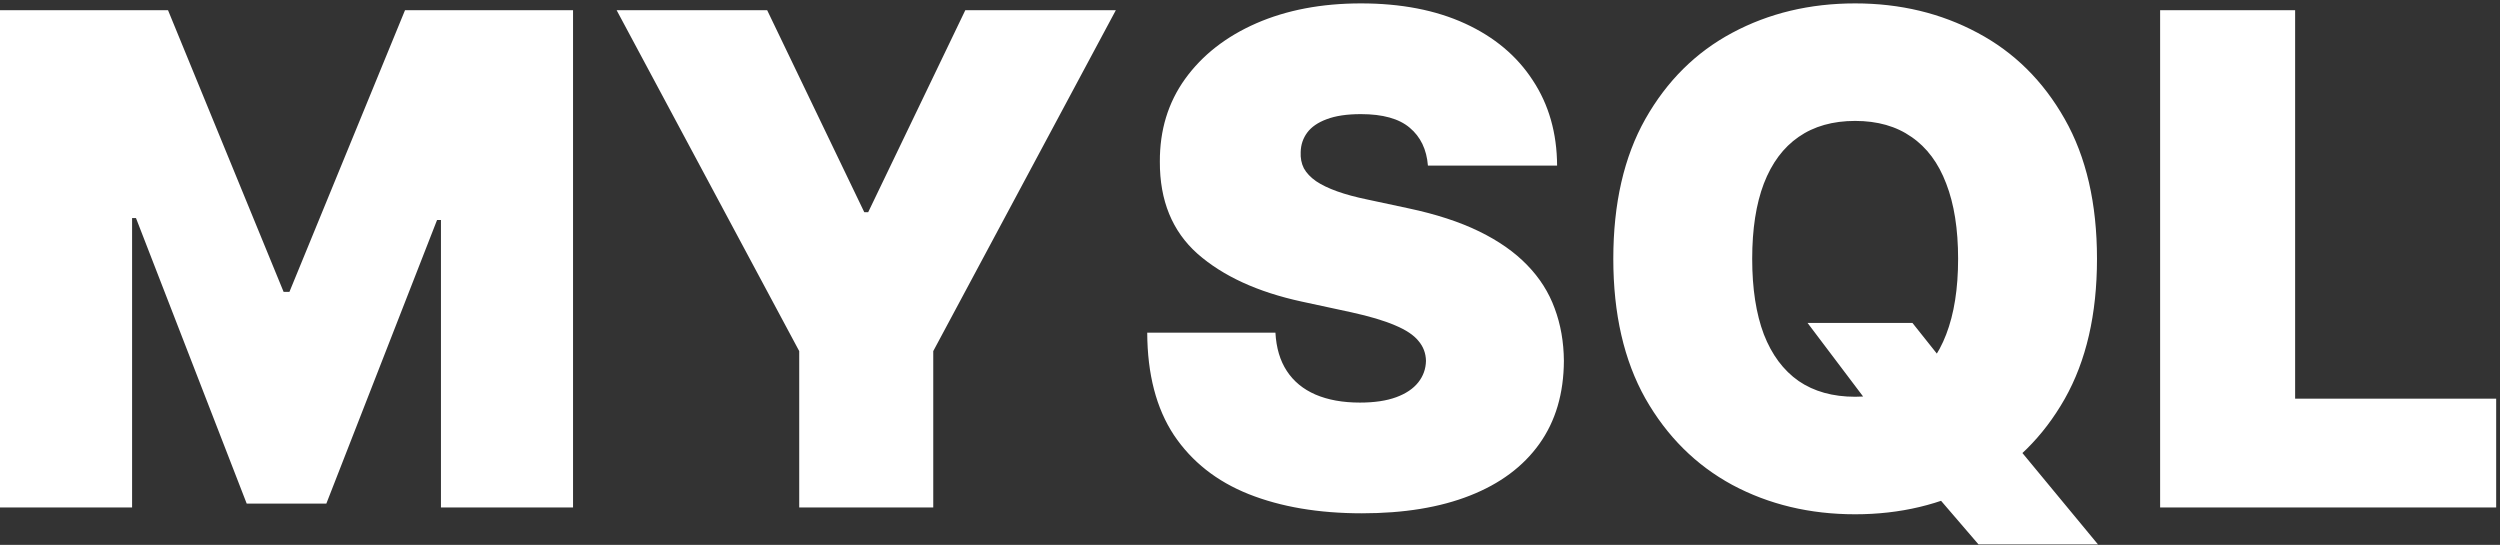 <svg width="468" height="102" viewBox="0 0 468 102" fill="none" xmlns="http://www.w3.org/2000/svg">
<rect x="0" y="0" width="468" height="102" fill="#333333" stroke="none"/>
<path d="M0 1.909H31.454L53.091 54.636H54.182L75.818 1.909H107.273V95H82.546V41.182H81.818L61.091 94.273H46.182L25.454 40.818H24.727V95H0V1.909ZM115.432 1.909H143.614L161.795 39.727H162.523L180.705 1.909H208.886L174.705 65.727V95H149.614V65.727L115.432 1.909ZM267.307 31C267.064 27.97 265.928 25.606 263.898 23.909C261.898 22.212 258.852 21.364 254.761 21.364C252.155 21.364 250.019 21.682 248.352 22.318C246.716 22.924 245.504 23.758 244.716 24.818C243.928 25.879 243.519 27.091 243.489 28.454C243.428 29.576 243.625 30.591 244.08 31.5C244.564 32.379 245.322 33.182 246.352 33.909C247.383 34.606 248.701 35.242 250.307 35.818C251.913 36.394 253.822 36.909 256.034 37.364L263.67 39C268.822 40.091 273.231 41.53 276.898 43.318C280.564 45.106 283.564 47.212 285.898 49.636C288.231 52.03 289.943 54.727 291.034 57.727C292.155 60.727 292.731 64 292.761 67.546C292.731 73.667 291.201 78.849 288.17 83.091C285.14 87.333 280.807 90.561 275.17 92.773C269.564 94.985 262.822 96.091 254.943 96.091C246.852 96.091 239.792 94.894 233.761 92.5C227.761 90.106 223.095 86.424 219.761 81.454C216.458 76.454 214.792 70.061 214.761 62.273H238.761C238.913 65.121 239.625 67.515 240.898 69.454C242.17 71.394 243.958 72.864 246.261 73.864C248.595 74.864 251.367 75.364 254.58 75.364C257.277 75.364 259.534 75.03 261.352 74.364C263.17 73.697 264.549 72.773 265.489 71.591C266.428 70.409 266.913 69.061 266.943 67.546C266.913 66.121 266.443 64.879 265.534 63.818C264.655 62.727 263.201 61.758 261.17 60.909C259.14 60.03 256.398 59.212 252.943 58.455L243.67 56.455C235.428 54.667 228.928 51.682 224.17 47.5C219.443 43.288 217.095 37.545 217.125 30.273C217.095 24.364 218.67 19.197 221.852 14.773C225.064 10.318 229.504 6.848 235.17 4.364C240.867 1.879 247.398 0.636 254.761 0.636C262.277 0.636 268.777 1.894 274.261 4.409C279.746 6.924 283.973 10.47 286.943 15.046C289.943 19.591 291.458 24.909 291.489 31H267.307ZM338.375 60.455H358.011L365.102 69.364L377.102 83L392.739 101.909H370.375L359.284 89L351.83 78.273L338.375 60.455ZM392.557 48.455C392.557 58.818 390.542 67.561 386.511 74.682C382.481 81.773 377.042 87.151 370.193 90.818C363.345 94.454 355.708 96.273 347.284 96.273C338.799 96.273 331.133 94.439 324.284 90.773C317.466 87.076 312.042 81.682 308.011 74.591C304.011 67.47 302.011 58.758 302.011 48.455C302.011 38.091 304.011 29.364 308.011 22.273C312.042 15.152 317.466 9.773 324.284 6.136C331.133 2.47 338.799 0.636 347.284 0.636C355.708 0.636 363.345 2.47 370.193 6.136C377.042 9.773 382.481 15.152 386.511 22.273C390.542 29.364 392.557 38.091 392.557 48.455ZM366.557 48.455C366.557 42.879 365.814 38.182 364.33 34.364C362.875 30.515 360.708 27.606 357.83 25.636C354.981 23.636 351.466 22.636 347.284 22.636C343.102 22.636 339.572 23.636 336.693 25.636C333.845 27.606 331.678 30.515 330.193 34.364C328.739 38.182 328.011 42.879 328.011 48.455C328.011 54.03 328.739 58.742 330.193 62.591C331.678 66.409 333.845 69.318 336.693 71.318C339.572 73.288 343.102 74.273 347.284 74.273C351.466 74.273 354.981 73.288 357.83 71.318C360.708 69.318 362.875 66.409 364.33 62.591C365.814 58.742 366.557 54.03 366.557 48.455ZM404.375 95V1.909H429.648V74.636H467.284V95H404.375Z" fill="white"/>
</svg>
